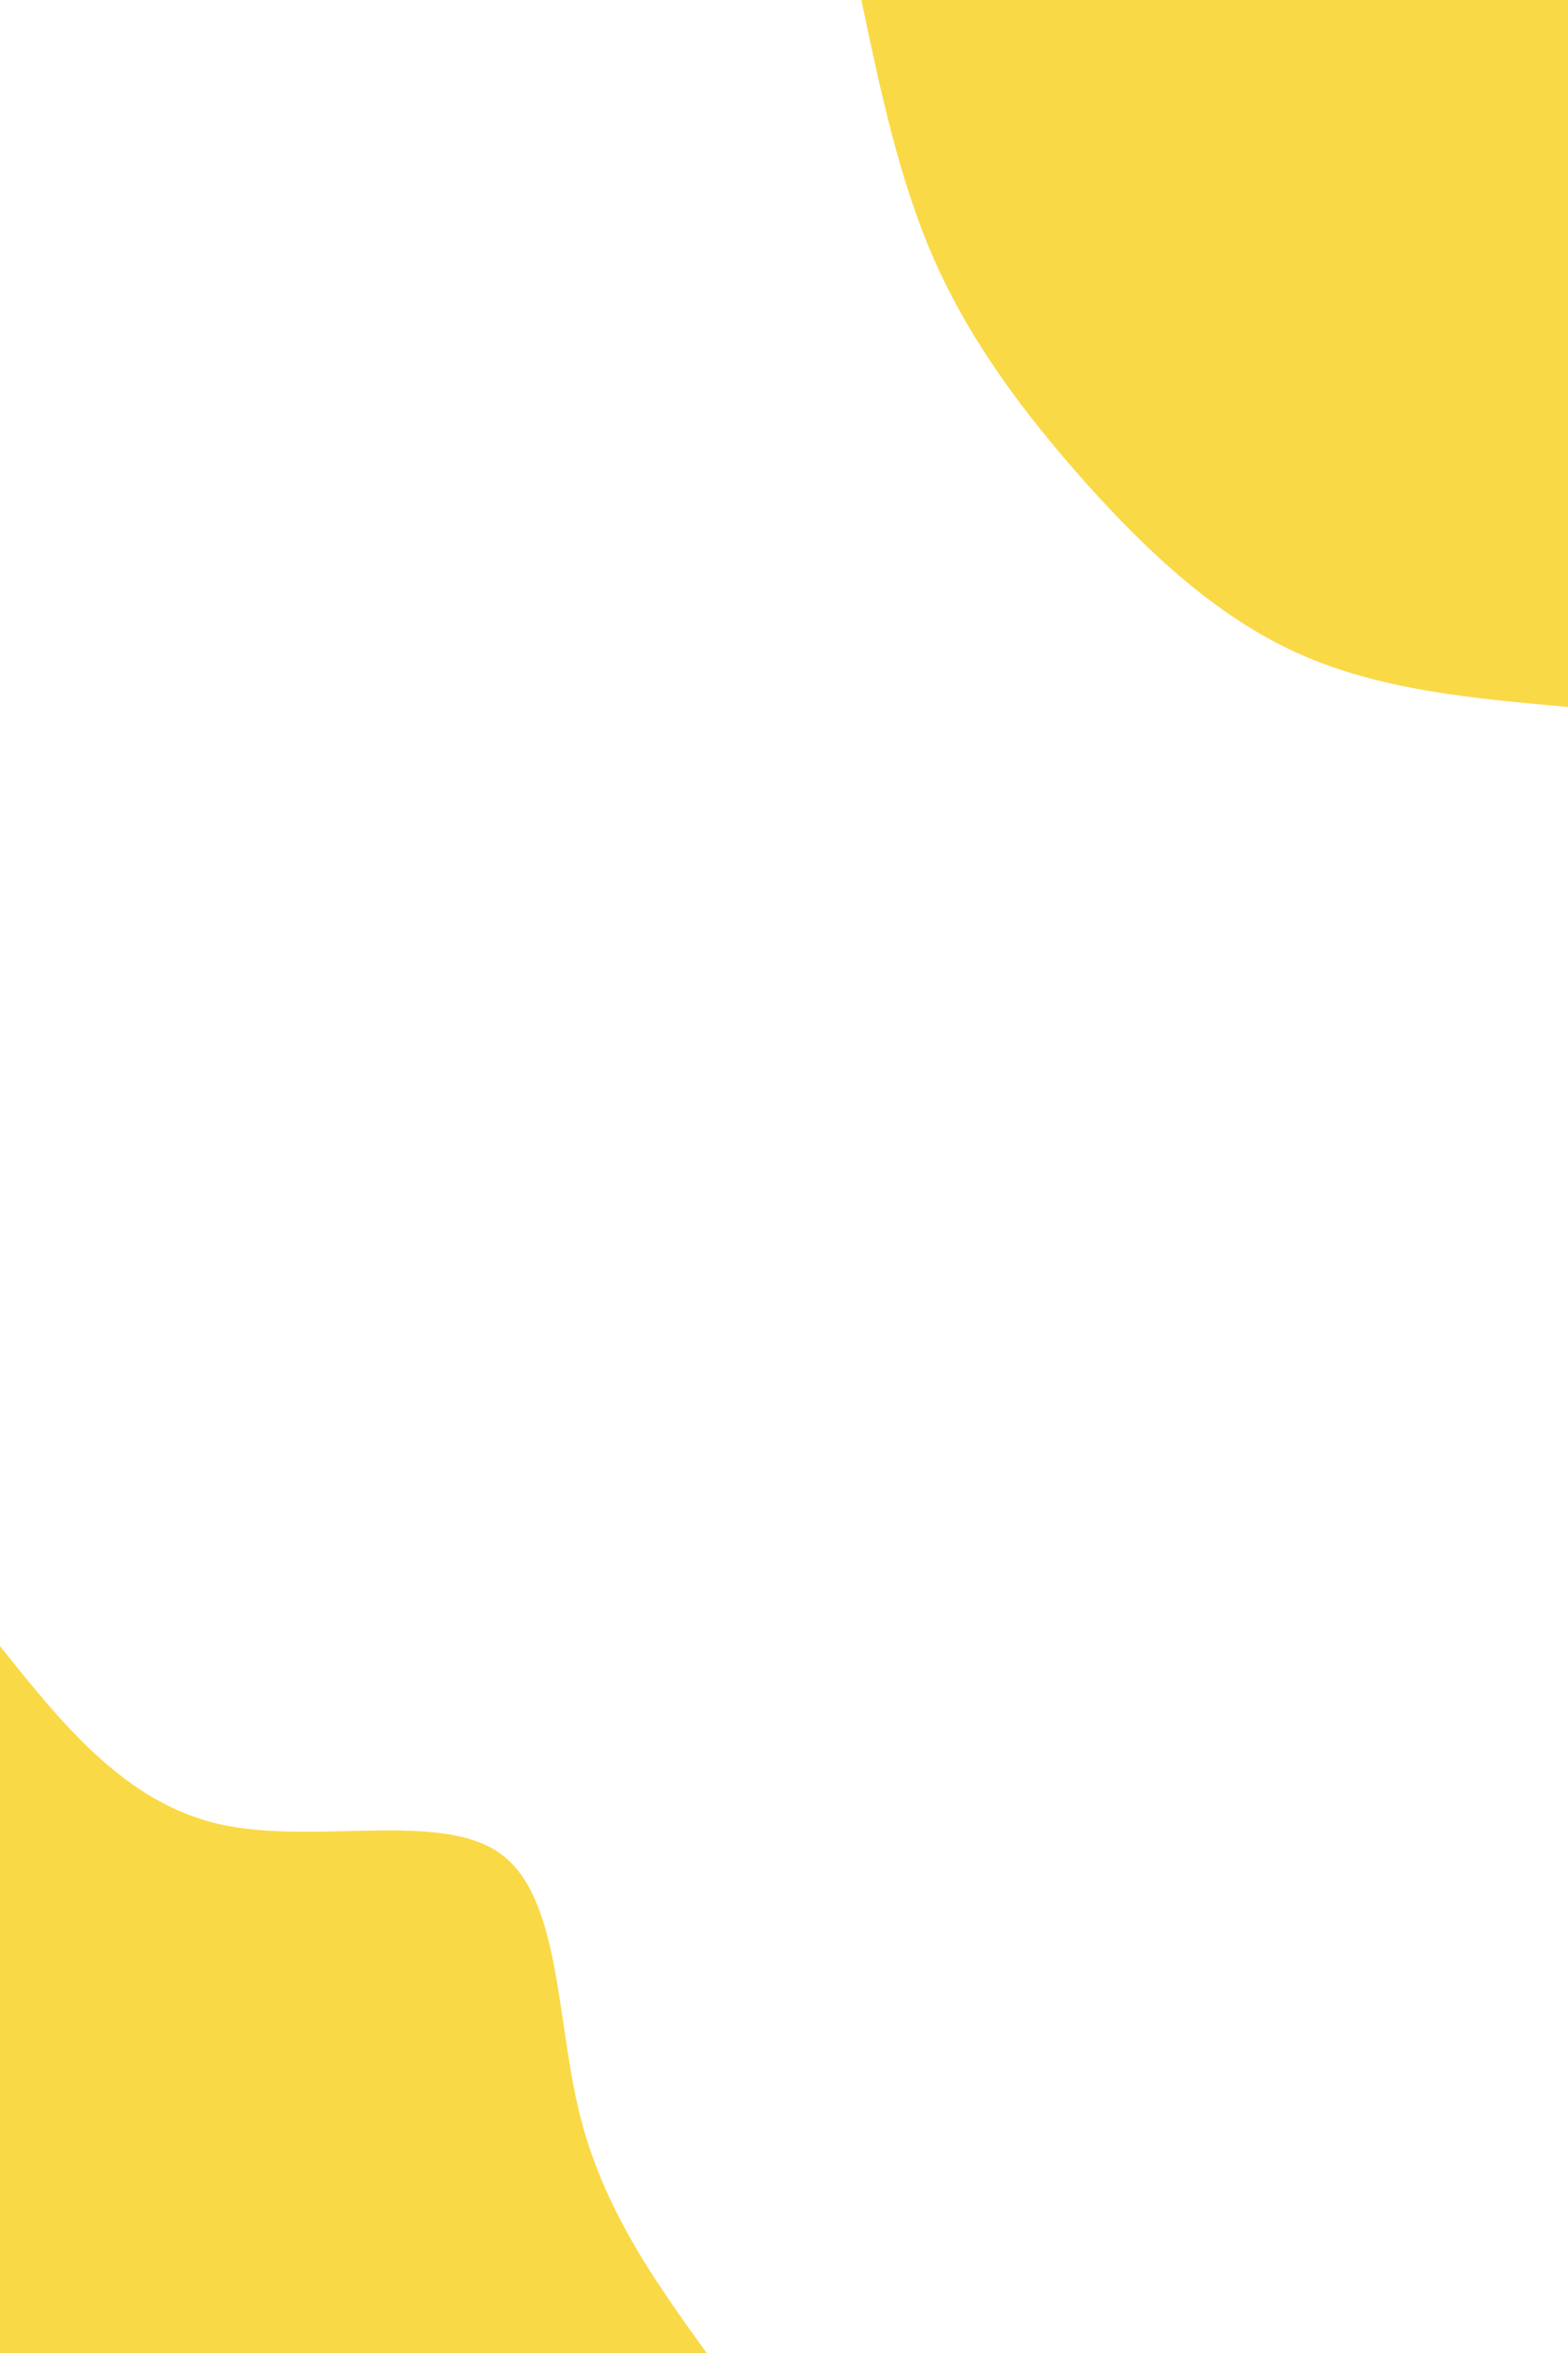 <svg id="visual" viewBox="0 0 600 900" width="600" height="900" xmlns="http://www.w3.org/2000/svg" xmlns:xlink="http://www.w3.org/1999/xlink" version="1.1"><defs><linearGradient id="grad1_0" x1="0%" y1="0%" x2="100%" y2="100%"></linearGradient></defs><defs><linearGradient id="grad2_0" x1="0%" y1="0%" x2="100%" y2="100%"></linearGradient></defs><g transform="translate(600, 0)"><path d="M0 270.4C-36.1 267.2 -72.2 264 -103.5 249.8C-134.8 235.7 -161.2 210.7 -184.6 184.6C-207.9 158.4 -228.3 131.2 -242.1 100.3C-255.9 69.3 -263.1 34.7 -270.4 0L0 0Z" fill="#fad946"></path></g><g transform="translate(0, 900)"><path d="M0 -270.4C23.9 -240.5 47.8 -210.6 83.8 -202.3C119.8 -194.1 168 -207.6 191.2 -191.2C214.4 -174.9 212.7 -128.7 221.7 -91.8C230.8 -55 250.6 -27.5 270.4 0L0 0Z" fill="#fad946"></path></g></svg>